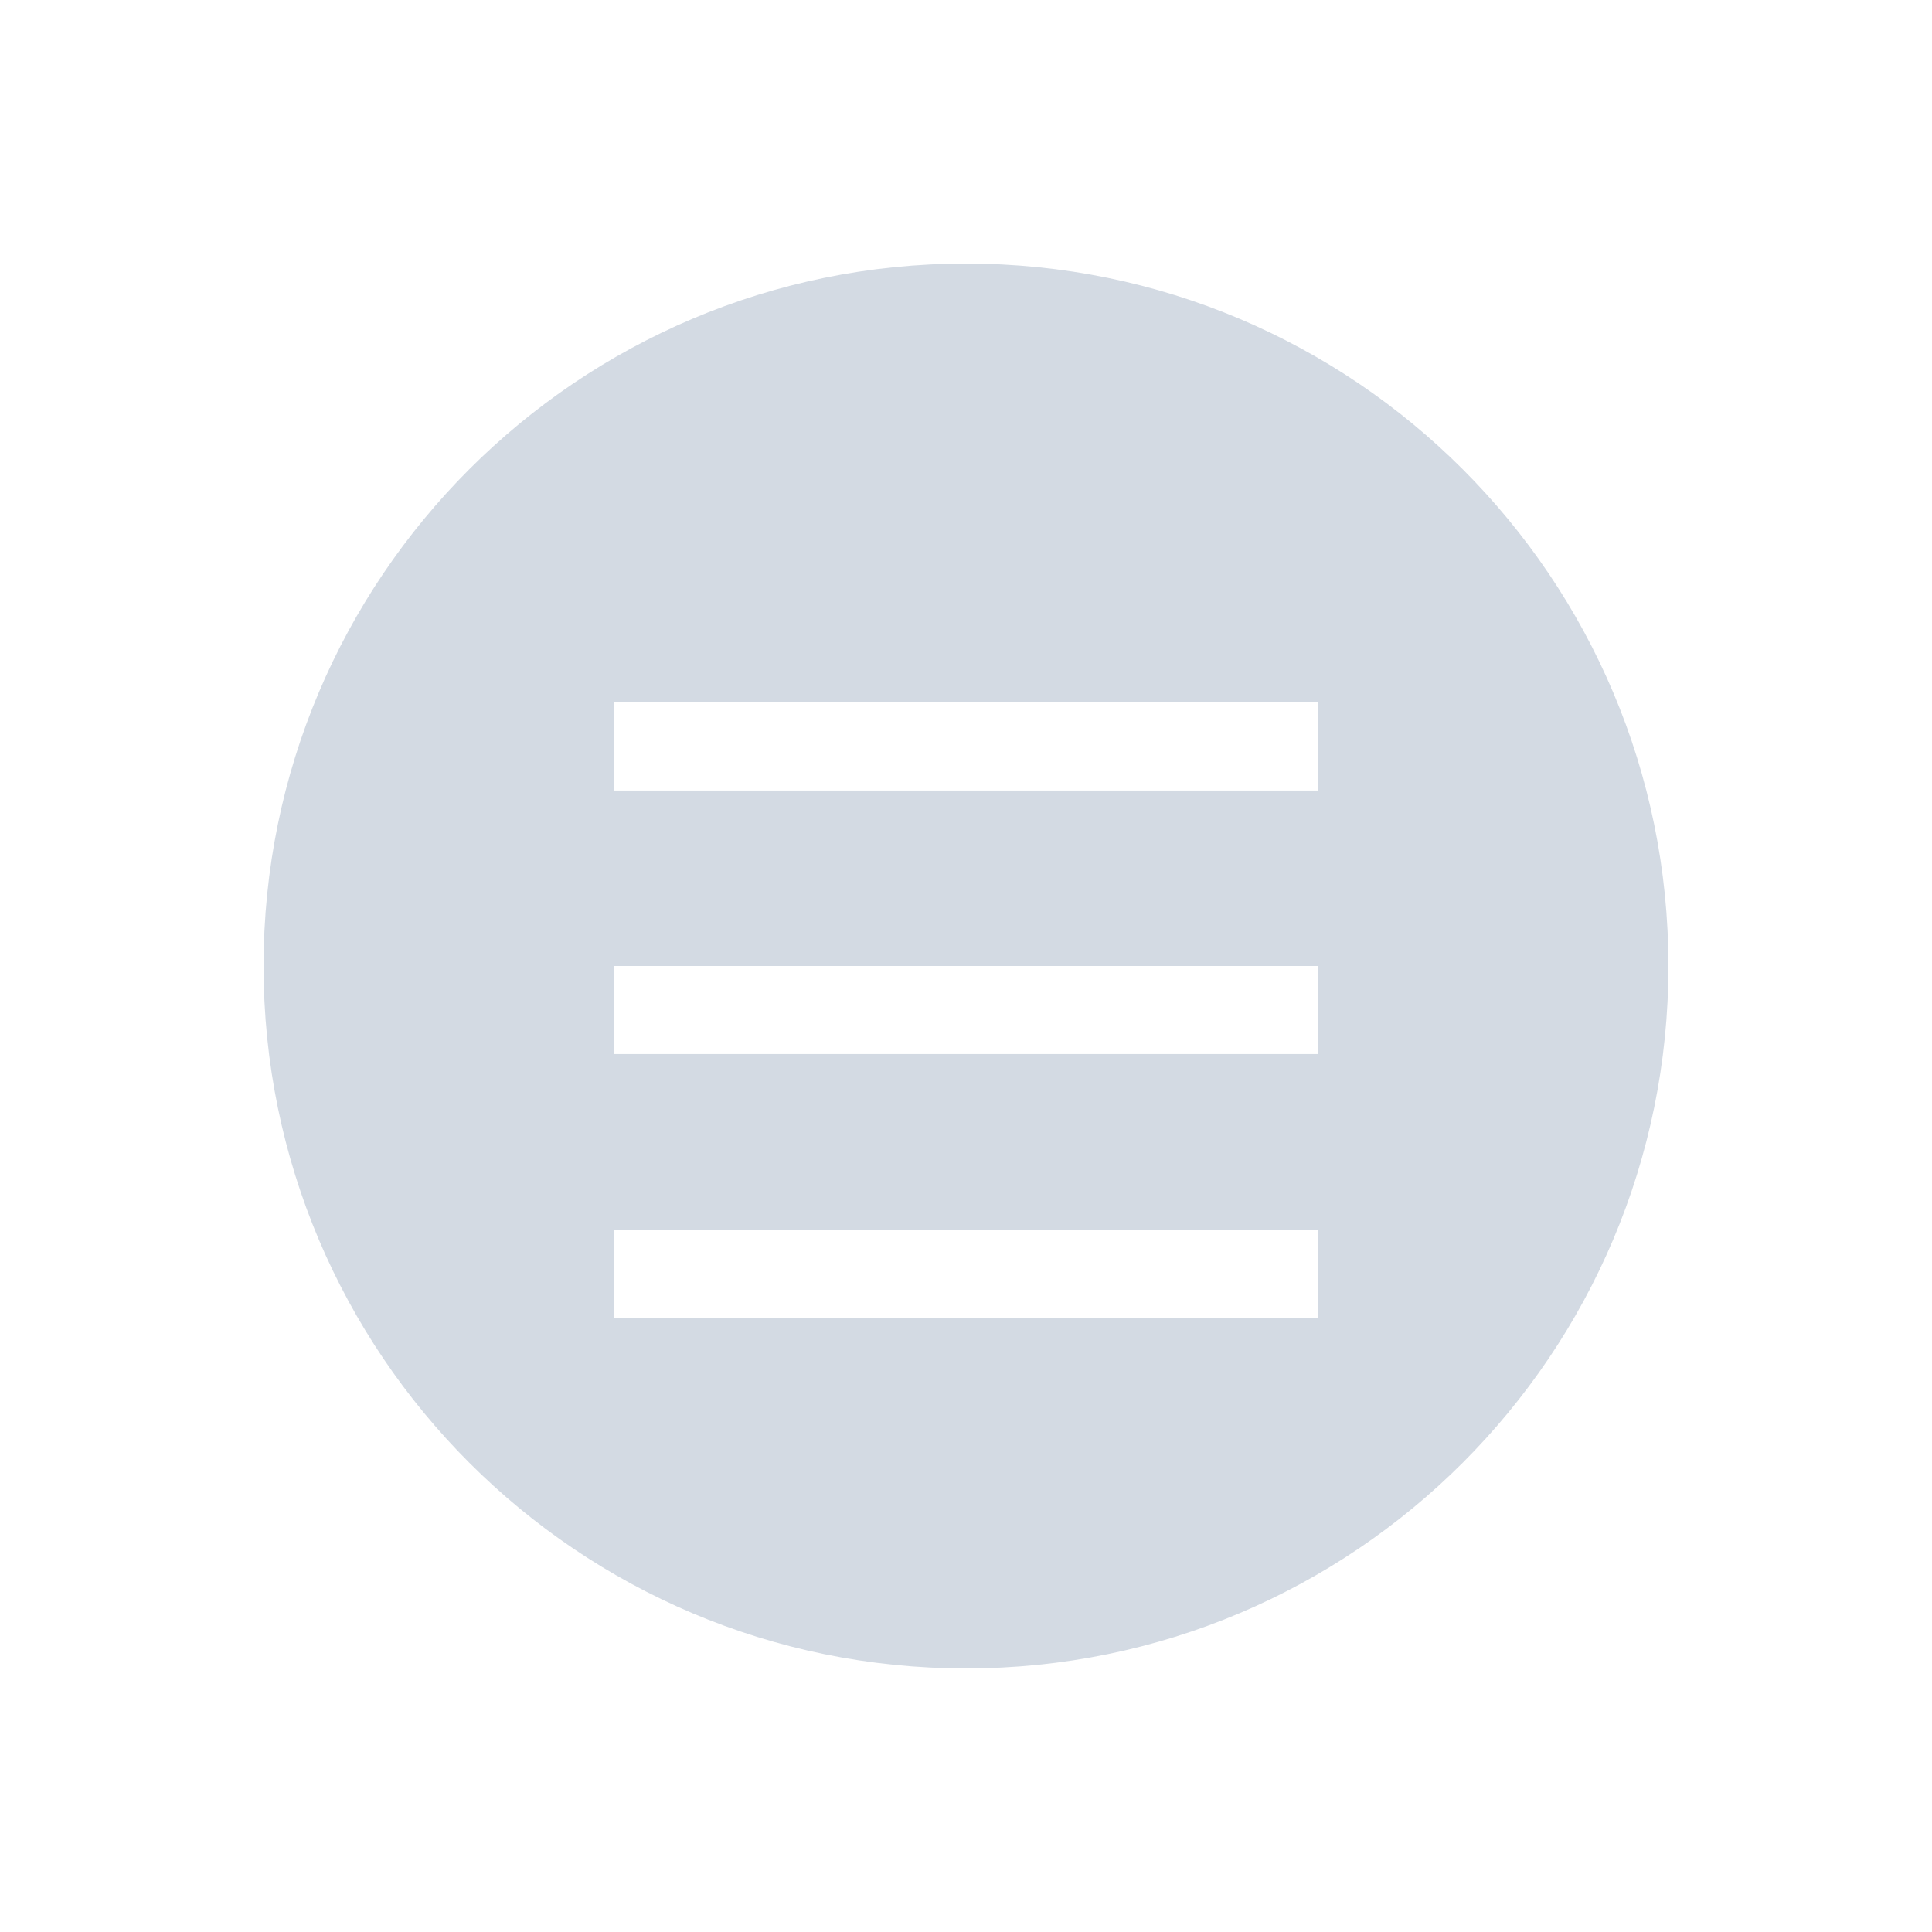 <?xml version="1.0" encoding="UTF-8"?>
<svg xmlns="http://www.w3.org/2000/svg" xmlns:xlink="http://www.w3.org/1999/xlink" width="12pt" height="12pt" viewBox="0 0 12 12" version="1.1">
<g id="surface1">
<path style=" stroke:none;fill-rule:nonzero;fill:rgb(82.745%,85.49%,89.02%);fill-opacity:1;" d="M 6 1.637 C 3.59 1.637 1.637 3.59 1.637 6 C 1.637 8.41 3.59 10.363 6 10.363 C 8.41 10.363 10.363 8.41 10.363 6 C 10.363 3.59 8.41 1.637 6 1.637 Z M 3.816 4.363 L 8.184 4.363 L 8.184 4.91 L 3.816 4.91 Z M 3.816 6 L 8.184 6 L 8.184 6.547 L 3.816 6.547 Z M 3.816 7.637 L 8.184 7.637 L 8.184 8.184 L 3.816 8.184 Z M 3.816 7.637 "/>
</g>
</svg>
